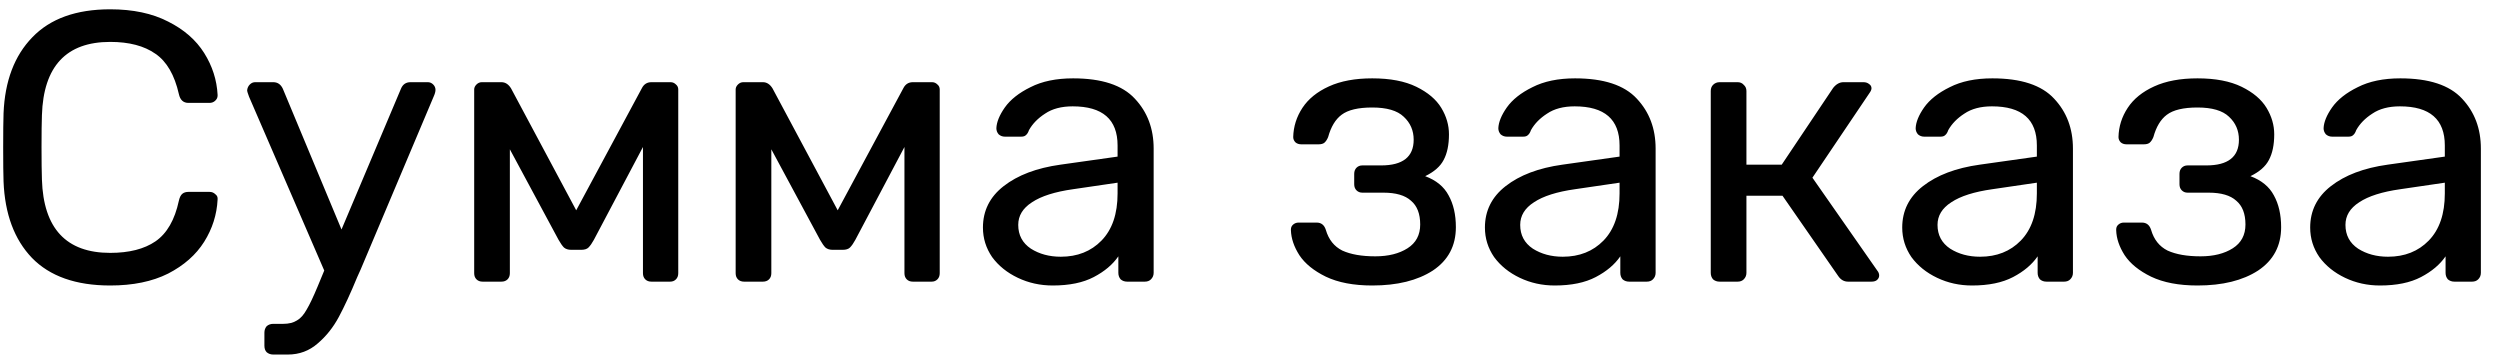 <svg width="126" height="18" viewBox="0 0 126 18" fill="none" xmlns="http://www.w3.org/2000/svg">
<path d="M5.554 14.389C3.827 14.389 2.512 13.925 1.61 12.997C0.721 12.069 0.244 10.786 0.179 9.149C0.166 8.801 0.16 8.234 0.16 7.448C0.16 6.649 0.166 6.069 0.179 5.708C0.244 4.084 0.727 2.808 1.629 1.88C2.532 0.939 3.84 0.469 5.554 0.469C6.701 0.469 7.674 0.675 8.473 1.087C9.272 1.487 9.878 2.015 10.291 2.673C10.703 3.33 10.929 4.032 10.967 4.78V4.819C10.967 4.922 10.922 5.012 10.832 5.089C10.755 5.154 10.664 5.186 10.561 5.186H9.498C9.24 5.186 9.079 5.038 9.015 4.741C8.796 3.775 8.402 3.098 7.835 2.711C7.268 2.312 6.508 2.112 5.554 2.112C3.337 2.112 2.19 3.343 2.113 5.805C2.1 6.153 2.093 6.688 2.093 7.409C2.093 8.131 2.1 8.679 2.113 9.053C2.19 11.514 3.337 12.745 5.554 12.745C6.508 12.745 7.268 12.552 7.835 12.165C8.415 11.766 8.808 11.083 9.015 10.116C9.053 9.948 9.111 9.832 9.189 9.768C9.266 9.704 9.369 9.671 9.498 9.671H10.561C10.677 9.671 10.774 9.71 10.851 9.787C10.942 9.852 10.98 9.942 10.967 10.058C10.929 10.818 10.703 11.527 10.291 12.185C9.878 12.842 9.272 13.377 8.473 13.789C7.674 14.189 6.701 14.389 5.554 14.389ZM21.562 4.142C21.665 4.142 21.756 4.181 21.833 4.258C21.91 4.335 21.949 4.426 21.949 4.529C21.949 4.619 21.917 4.735 21.852 4.877L18.179 13.577L18.005 13.963C17.67 14.775 17.36 15.445 17.077 15.974C16.793 16.502 16.439 16.947 16.014 17.308C15.588 17.682 15.086 17.869 14.506 17.869H13.771C13.642 17.869 13.533 17.83 13.442 17.753C13.365 17.675 13.326 17.566 13.326 17.424V16.767C13.326 16.638 13.365 16.528 13.442 16.438C13.533 16.361 13.642 16.322 13.771 16.322H14.274C14.557 16.322 14.789 16.264 14.97 16.148C15.15 16.045 15.311 15.864 15.453 15.607C15.608 15.349 15.794 14.956 16.014 14.427L16.342 13.635L12.553 4.877C12.489 4.709 12.456 4.6 12.456 4.548C12.469 4.432 12.514 4.335 12.592 4.258C12.669 4.181 12.759 4.142 12.862 4.142H13.771C13.99 4.142 14.151 4.252 14.254 4.471L17.212 11.566L20.209 4.471C20.299 4.252 20.46 4.142 20.692 4.142H21.562ZM33.797 4.142C33.901 4.142 33.991 4.181 34.068 4.258C34.145 4.322 34.184 4.406 34.184 4.509V13.77C34.184 13.899 34.145 14.002 34.068 14.079C33.991 14.157 33.894 14.195 33.778 14.195H32.831C32.702 14.195 32.599 14.157 32.521 14.079C32.444 14.002 32.405 13.899 32.405 13.77V7.409L29.931 12.088C29.84 12.255 29.75 12.384 29.66 12.475C29.583 12.552 29.46 12.591 29.293 12.591H28.79C28.635 12.591 28.513 12.552 28.423 12.475C28.345 12.397 28.255 12.268 28.152 12.088L25.697 7.525V13.77C25.697 13.899 25.658 14.002 25.581 14.079C25.503 14.157 25.4 14.195 25.271 14.195H24.324C24.195 14.195 24.092 14.157 24.015 14.079C23.937 14.002 23.899 13.899 23.899 13.77V4.509C23.899 4.419 23.937 4.335 24.015 4.258C24.092 4.181 24.182 4.142 24.285 4.142H25.271C25.465 4.142 25.626 4.245 25.755 4.451L29.041 10.599L32.347 4.451C32.45 4.245 32.612 4.142 32.831 4.142H33.797ZM46.976 4.142C47.079 4.142 47.169 4.181 47.246 4.258C47.324 4.322 47.362 4.406 47.362 4.509V13.77C47.362 13.899 47.324 14.002 47.246 14.079C47.169 14.157 47.072 14.195 46.956 14.195H46.009C45.88 14.195 45.777 14.157 45.7 14.079C45.623 14.002 45.584 13.899 45.584 13.77V7.409L43.109 12.088C43.019 12.255 42.929 12.384 42.839 12.475C42.761 12.552 42.639 12.591 42.471 12.591H41.968C41.814 12.591 41.691 12.552 41.601 12.475C41.524 12.397 41.434 12.268 41.331 12.088L38.875 7.525V13.77C38.875 13.899 38.837 14.002 38.759 14.079C38.682 14.157 38.579 14.195 38.45 14.195H37.502C37.374 14.195 37.27 14.157 37.193 14.079C37.116 14.002 37.077 13.899 37.077 13.77V4.509C37.077 4.419 37.116 4.335 37.193 4.258C37.27 4.181 37.361 4.142 37.464 4.142H38.45C38.643 4.142 38.804 4.245 38.933 4.451L42.22 10.599L45.526 4.451C45.629 4.245 45.79 4.142 46.009 4.142H46.976ZM53.059 14.389C52.427 14.389 51.841 14.26 51.3 14.002C50.758 13.744 50.326 13.396 50.004 12.958C49.695 12.507 49.54 12.011 49.54 11.469C49.54 10.619 49.888 9.923 50.584 9.381C51.293 8.827 52.247 8.466 53.446 8.299L56.326 7.893V7.332C56.326 6.017 55.572 5.36 54.064 5.36C53.497 5.36 53.033 5.482 52.672 5.727C52.311 5.959 52.041 6.236 51.86 6.559C51.822 6.675 51.77 6.758 51.706 6.81C51.654 6.862 51.577 6.887 51.474 6.887H50.642C50.526 6.887 50.423 6.849 50.333 6.771C50.255 6.681 50.217 6.578 50.217 6.462C50.23 6.153 50.371 5.805 50.642 5.418C50.926 5.018 51.358 4.677 51.938 4.393C52.517 4.097 53.233 3.949 54.084 3.949C55.527 3.949 56.565 4.29 57.196 4.973C57.828 5.644 58.144 6.481 58.144 7.487V13.751C58.144 13.88 58.098 13.989 58.008 14.079C57.931 14.157 57.828 14.195 57.699 14.195H56.809C56.681 14.195 56.571 14.157 56.481 14.079C56.404 13.989 56.365 13.88 56.365 13.751V12.919C56.081 13.332 55.669 13.68 55.127 13.963C54.586 14.247 53.897 14.389 53.059 14.389ZM53.465 12.939C54.303 12.939 54.986 12.668 55.514 12.127C56.056 11.572 56.326 10.78 56.326 9.749V9.207L54.084 9.536C53.168 9.665 52.479 9.884 52.015 10.193C51.551 10.49 51.319 10.87 51.319 11.334C51.319 11.85 51.532 12.249 51.957 12.533C52.382 12.803 52.885 12.939 53.465 12.939ZM69.161 14.389C68.22 14.389 67.441 14.24 66.822 13.944C66.216 13.648 65.771 13.287 65.488 12.861C65.217 12.436 65.075 12.017 65.062 11.605V11.566C65.062 11.463 65.101 11.379 65.178 11.315C65.256 11.25 65.346 11.218 65.449 11.218H66.358C66.59 11.218 66.745 11.34 66.822 11.585C66.964 12.075 67.241 12.423 67.653 12.629C68.079 12.823 68.633 12.919 69.316 12.919C69.973 12.919 70.514 12.784 70.94 12.513C71.365 12.243 71.578 11.843 71.578 11.315C71.578 10.773 71.423 10.374 71.114 10.116C70.817 9.845 70.353 9.71 69.722 9.71H68.659C68.543 9.71 68.446 9.671 68.368 9.594C68.291 9.517 68.252 9.414 68.252 9.285V8.763C68.252 8.634 68.291 8.531 68.368 8.453C68.446 8.376 68.543 8.337 68.659 8.337H69.606C70.701 8.337 71.249 7.906 71.249 7.042C71.249 6.578 71.082 6.191 70.746 5.882C70.424 5.573 69.896 5.418 69.161 5.418C68.452 5.418 67.937 5.54 67.615 5.785C67.305 6.017 67.08 6.391 66.938 6.907C66.886 7.036 66.822 7.132 66.745 7.197C66.68 7.248 66.583 7.274 66.454 7.274H65.585C65.469 7.274 65.372 7.242 65.294 7.177C65.217 7.1 65.178 7.01 65.178 6.907C65.191 6.378 65.346 5.888 65.642 5.437C65.939 4.986 66.384 4.625 66.977 4.355C67.569 4.084 68.298 3.949 69.161 3.949C70.063 3.949 70.805 4.09 71.385 4.374C71.965 4.658 72.383 5.012 72.641 5.437C72.899 5.863 73.028 6.307 73.028 6.771C73.028 7.3 72.938 7.732 72.757 8.067C72.59 8.389 72.28 8.66 71.829 8.879C72.383 9.085 72.776 9.407 73.008 9.845C73.253 10.284 73.376 10.818 73.376 11.45C73.376 12.391 72.989 13.119 72.216 13.635C71.442 14.137 70.424 14.389 69.161 14.389ZM78.358 14.389C77.727 14.389 77.14 14.26 76.599 14.002C76.058 13.744 75.626 13.396 75.304 12.958C74.994 12.507 74.84 12.011 74.84 11.469C74.84 10.619 75.188 9.923 75.884 9.381C76.593 8.827 77.546 8.466 78.745 8.299L81.626 7.893V7.332C81.626 6.017 80.872 5.36 79.364 5.36C78.797 5.36 78.333 5.482 77.972 5.727C77.611 5.959 77.34 6.236 77.16 6.559C77.121 6.675 77.07 6.758 77.005 6.81C76.954 6.862 76.876 6.887 76.773 6.887H75.942C75.826 6.887 75.723 6.849 75.632 6.771C75.555 6.681 75.516 6.578 75.516 6.462C75.529 6.153 75.671 5.805 75.942 5.418C76.225 5.018 76.657 4.677 77.237 4.393C77.817 4.097 78.532 3.949 79.383 3.949C80.827 3.949 81.864 4.29 82.496 4.973C83.127 5.644 83.443 6.481 83.443 7.487V13.751C83.443 13.88 83.398 13.989 83.308 14.079C83.23 14.157 83.127 14.195 82.998 14.195H82.109C81.98 14.195 81.871 14.157 81.78 14.079C81.703 13.989 81.664 13.88 81.664 13.751V12.919C81.381 13.332 80.968 13.68 80.427 13.963C79.886 14.247 79.196 14.389 78.358 14.389ZM78.764 12.939C79.602 12.939 80.285 12.668 80.814 12.127C81.355 11.572 81.626 10.78 81.626 9.749V9.207L79.383 9.536C78.468 9.665 77.778 9.884 77.314 10.193C76.85 10.49 76.618 10.87 76.618 11.334C76.618 11.85 76.831 12.249 77.256 12.533C77.682 12.803 78.184 12.939 78.764 12.939ZM94.613 13.635C94.677 13.712 94.71 13.796 94.71 13.886C94.71 13.976 94.671 14.053 94.594 14.118C94.529 14.169 94.439 14.195 94.323 14.195H93.144C92.937 14.195 92.77 14.099 92.641 13.905L89.838 9.865H88.02V13.751C88.02 13.88 87.975 13.989 87.885 14.079C87.808 14.157 87.705 14.195 87.576 14.195H86.667C86.538 14.195 86.429 14.157 86.338 14.079C86.261 13.989 86.222 13.88 86.222 13.751V4.587C86.222 4.458 86.261 4.355 86.338 4.277C86.429 4.187 86.538 4.142 86.667 4.142H87.576C87.705 4.142 87.808 4.187 87.885 4.277C87.975 4.355 88.02 4.458 88.02 4.587V8.299H89.799L92.39 4.432C92.544 4.239 92.718 4.142 92.912 4.142H93.917C94.033 4.142 94.13 4.174 94.207 4.239C94.284 4.29 94.323 4.361 94.323 4.451C94.323 4.516 94.291 4.593 94.226 4.683L91.346 8.956L94.613 13.635ZM99.391 14.389C98.759 14.389 98.173 14.26 97.632 14.002C97.09 13.744 96.659 13.396 96.336 12.958C96.027 12.507 95.872 12.011 95.872 11.469C95.872 10.619 96.22 9.923 96.916 9.381C97.625 8.827 98.579 8.466 99.778 8.299L102.658 7.893V7.332C102.658 6.017 101.904 5.36 100.396 5.36C99.829 5.36 99.365 5.482 99.004 5.727C98.643 5.959 98.373 6.236 98.192 6.559C98.154 6.675 98.102 6.758 98.038 6.81C97.986 6.862 97.909 6.887 97.806 6.887H96.974C96.858 6.887 96.755 6.849 96.665 6.771C96.588 6.681 96.549 6.578 96.549 6.462C96.562 6.153 96.704 5.805 96.974 5.418C97.258 5.018 97.69 4.677 98.27 4.393C98.85 4.097 99.565 3.949 100.416 3.949C101.859 3.949 102.897 4.29 103.528 4.973C104.16 5.644 104.476 6.481 104.476 7.487V13.751C104.476 13.88 104.43 13.989 104.34 14.079C104.263 14.157 104.16 14.195 104.031 14.195H103.142C103.013 14.195 102.903 14.157 102.813 14.079C102.736 13.989 102.697 13.88 102.697 13.751V12.919C102.413 13.332 102.001 13.68 101.46 13.963C100.918 14.247 100.229 14.389 99.391 14.389ZM99.797 12.939C100.635 12.939 101.318 12.668 101.846 12.127C102.388 11.572 102.658 10.78 102.658 9.749V9.207L100.416 9.536C99.501 9.665 98.811 9.884 98.347 10.193C97.883 10.49 97.651 10.87 97.651 11.334C97.651 11.85 97.864 12.249 98.289 12.533C98.714 12.803 99.217 12.939 99.797 12.939ZM110.754 14.389C109.813 14.389 109.034 14.24 108.415 13.944C107.809 13.648 107.364 13.287 107.081 12.861C106.81 12.436 106.668 12.017 106.656 11.605V11.566C106.656 11.463 106.694 11.379 106.772 11.315C106.849 11.25 106.939 11.218 107.042 11.218H107.951C108.183 11.218 108.338 11.34 108.415 11.585C108.557 12.075 108.834 12.423 109.246 12.629C109.672 12.823 110.226 12.919 110.909 12.919C111.566 12.919 112.108 12.784 112.533 12.513C112.958 12.243 113.171 11.843 113.171 11.315C113.171 10.773 113.016 10.374 112.707 10.116C112.41 9.845 111.946 9.71 111.315 9.71H110.252C110.136 9.71 110.039 9.671 109.962 9.594C109.884 9.517 109.846 9.414 109.846 9.285V8.763C109.846 8.634 109.884 8.531 109.962 8.453C110.039 8.376 110.136 8.337 110.252 8.337H111.199C112.294 8.337 112.842 7.906 112.842 7.042C112.842 6.578 112.675 6.191 112.34 5.882C112.017 5.573 111.489 5.418 110.754 5.418C110.045 5.418 109.53 5.54 109.208 5.785C108.898 6.017 108.673 6.391 108.531 6.907C108.479 7.036 108.415 7.132 108.338 7.197C108.273 7.248 108.176 7.274 108.048 7.274H107.178C107.062 7.274 106.965 7.242 106.888 7.177C106.81 7.1 106.772 7.01 106.772 6.907C106.784 6.378 106.939 5.888 107.236 5.437C107.532 4.986 107.977 4.625 108.57 4.355C109.162 4.084 109.891 3.949 110.754 3.949C111.656 3.949 112.398 4.09 112.978 4.374C113.558 4.658 113.976 5.012 114.234 5.437C114.492 5.863 114.621 6.307 114.621 6.771C114.621 7.3 114.531 7.732 114.35 8.067C114.183 8.389 113.873 8.66 113.422 8.879C113.976 9.085 114.37 9.407 114.602 9.845C114.846 10.284 114.969 10.818 114.969 11.45C114.969 12.391 114.582 13.119 113.809 13.635C113.036 14.137 112.017 14.389 110.754 14.389ZM119.951 14.389C119.32 14.389 118.733 14.26 118.192 14.002C117.651 13.744 117.219 13.396 116.897 12.958C116.587 12.507 116.433 12.011 116.433 11.469C116.433 10.619 116.781 9.923 117.477 9.381C118.186 8.827 119.139 8.466 120.338 8.299L123.219 7.893V7.332C123.219 6.017 122.465 5.36 120.957 5.36C120.39 5.36 119.926 5.482 119.565 5.727C119.204 5.959 118.933 6.236 118.753 6.559C118.714 6.675 118.663 6.758 118.598 6.81C118.547 6.862 118.469 6.887 118.366 6.887H117.535C117.419 6.887 117.316 6.849 117.225 6.771C117.148 6.681 117.109 6.578 117.109 6.462C117.122 6.153 117.264 5.805 117.535 5.418C117.818 5.018 118.25 4.677 118.83 4.393C119.41 4.097 120.125 3.949 120.976 3.949C122.42 3.949 123.457 4.29 124.089 4.973C124.72 5.644 125.036 6.481 125.036 7.487V13.751C125.036 13.88 124.991 13.989 124.901 14.079C124.823 14.157 124.72 14.195 124.591 14.195H123.702C123.573 14.195 123.464 14.157 123.373 14.079C123.296 13.989 123.257 13.88 123.257 13.751V12.919C122.974 13.332 122.561 13.68 122.02 13.963C121.479 14.247 120.789 14.389 119.951 14.389ZM120.357 12.939C121.195 12.939 121.878 12.668 122.407 12.127C122.948 11.572 123.219 10.78 123.219 9.749V9.207L120.976 9.536C120.061 9.665 119.371 9.884 118.907 10.193C118.443 10.49 118.211 10.87 118.211 11.334C118.211 11.85 118.424 12.249 118.849 12.533C119.275 12.803 119.777 12.939 120.357 12.939Z" fill="black"/>
</svg>
